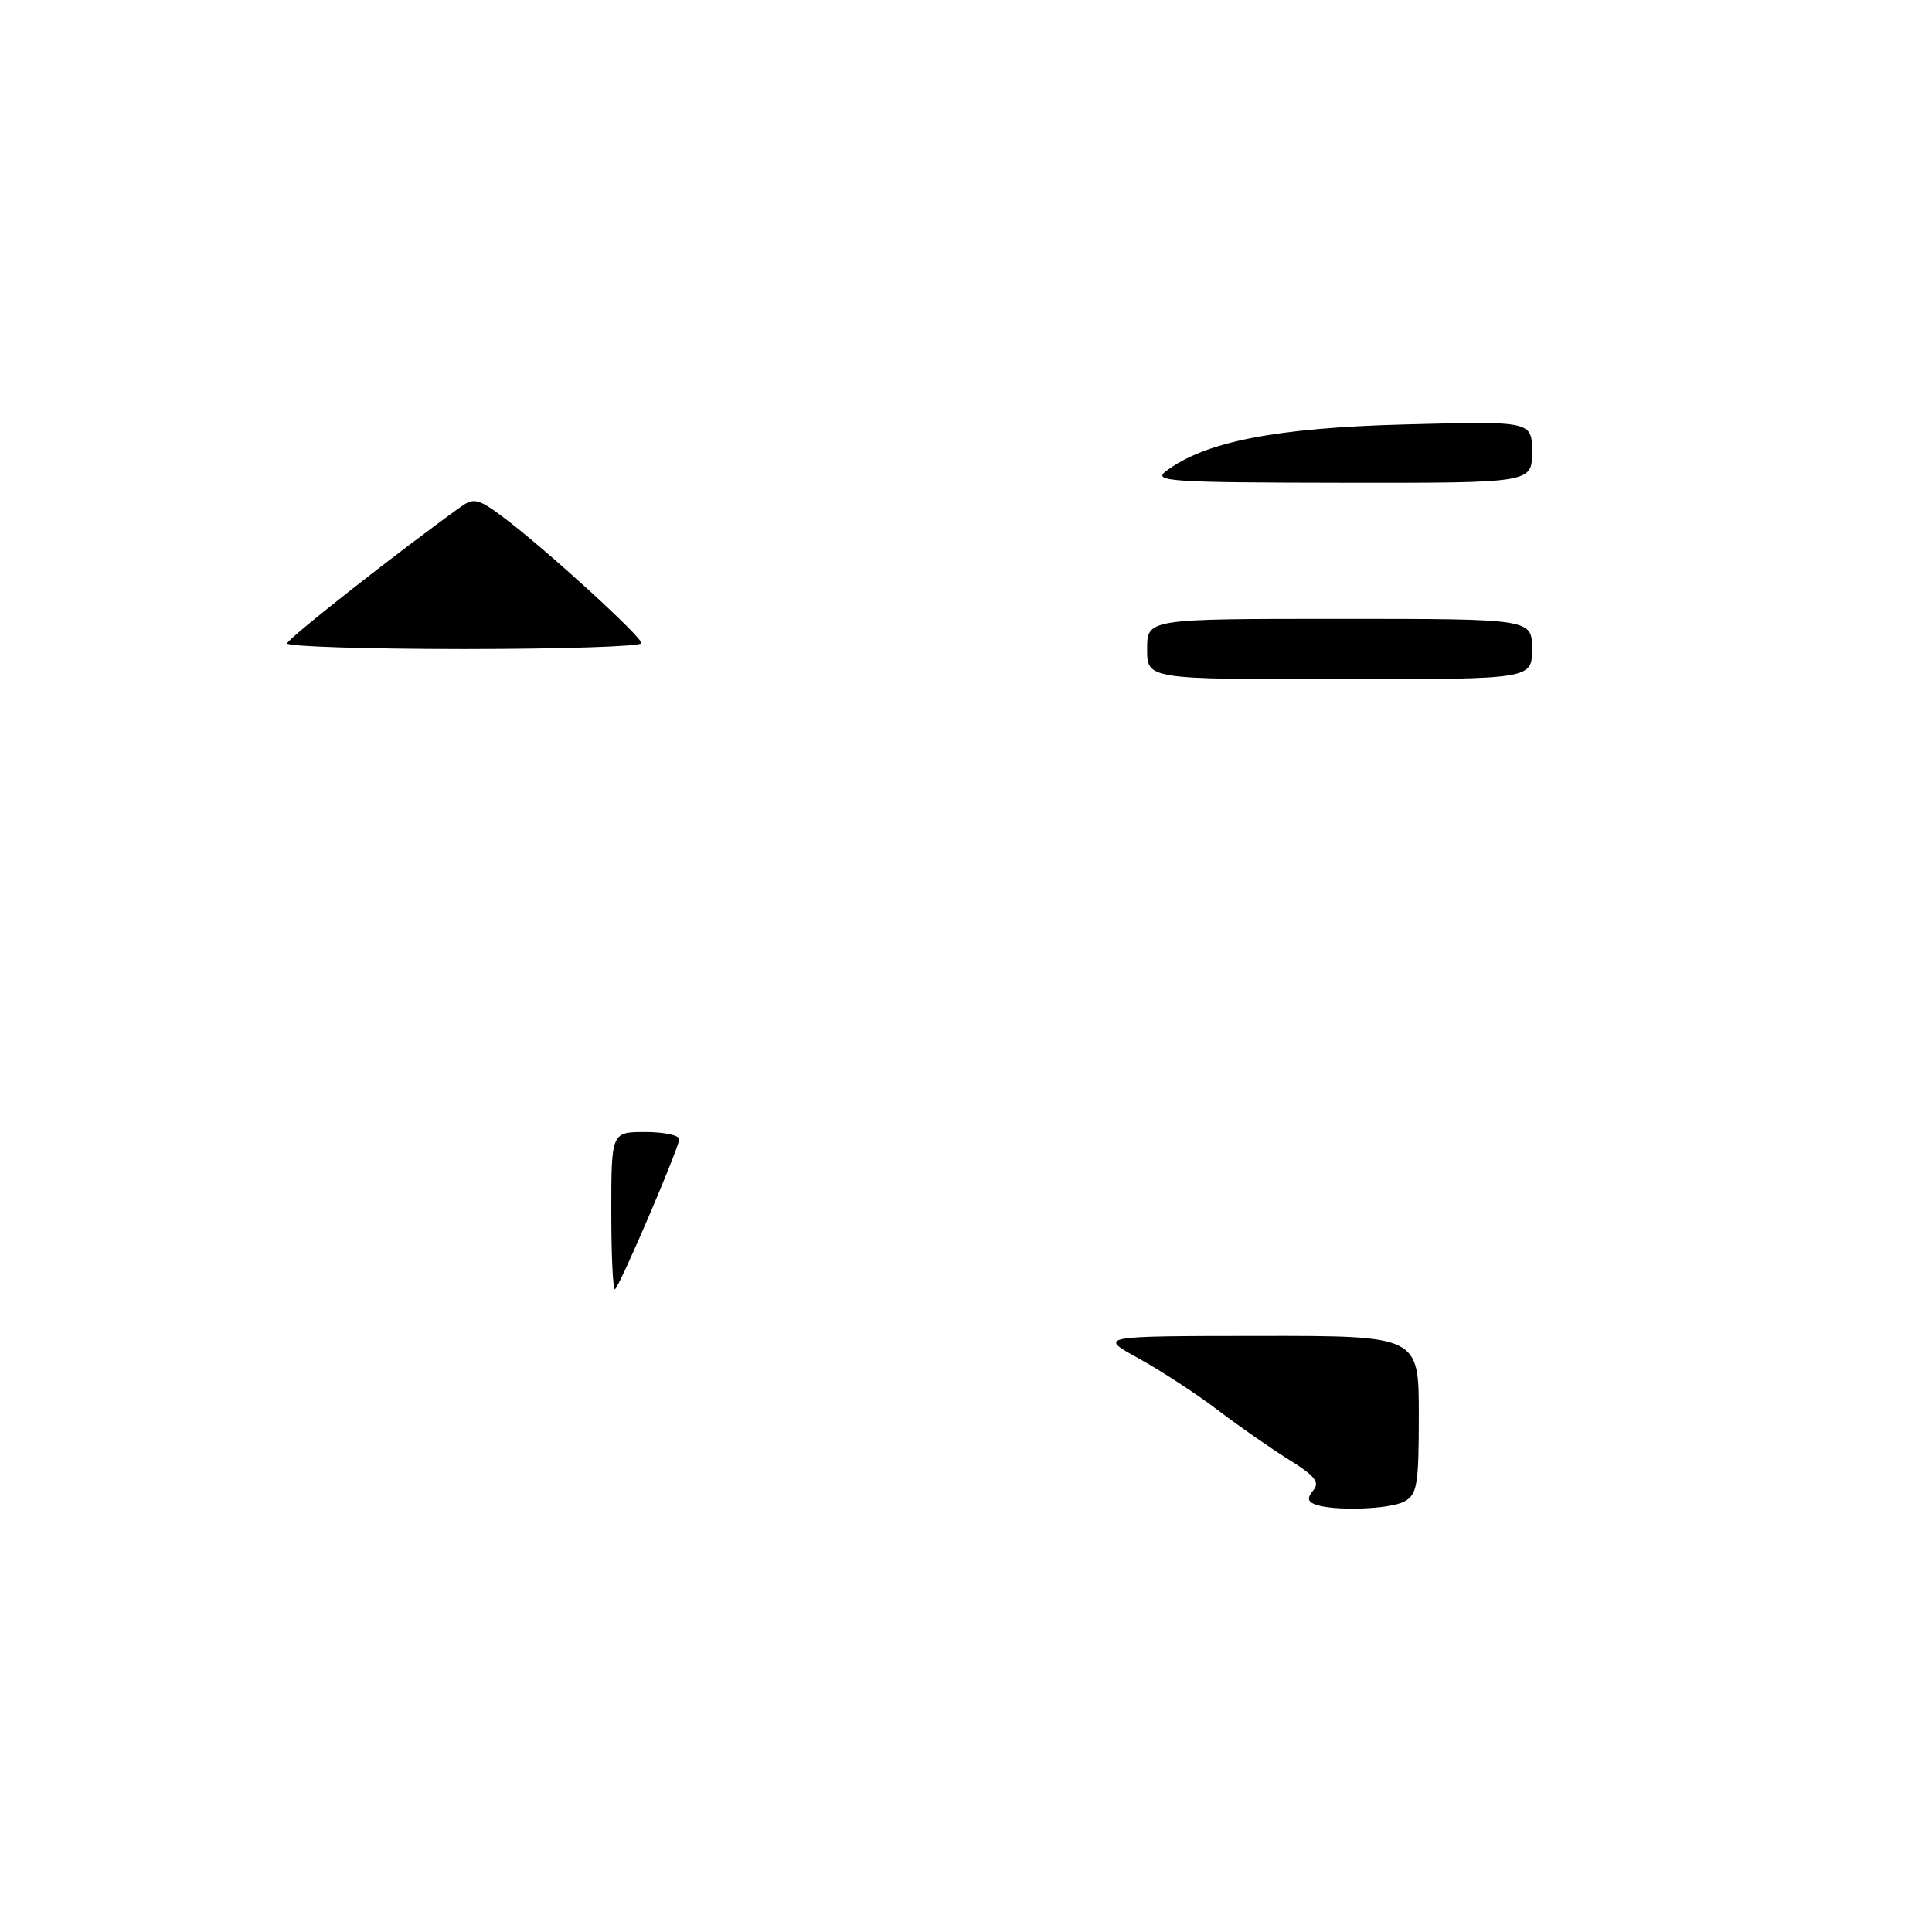 <?xml version="1.0" encoding="UTF-8" standalone="no"?>
<!DOCTYPE svg PUBLIC "-//W3C//DTD SVG 1.1//EN" "http://www.w3.org/Graphics/SVG/1.1/DTD/svg11.dtd" >
<svg xmlns="http://www.w3.org/2000/svg" xmlns:xlink="http://www.w3.org/1999/xlink" version="1.1" viewBox="0 0 256 256">
 <g >
 <path fill="currentColor"
d=" M 174.21 199.32 C 173.24 198.94 173.20 198.46 174.03 197.46 C 174.91 196.41 174.22 195.54 170.82 193.43 C 168.45 191.96 164.21 189.01 161.40 186.87 C 158.60 184.74 153.87 181.65 150.90 180.01 C 145.50 177.04 145.50 177.04 166.75 177.02 C 188.00 177.00 188.00 177.00 188.00 187.46 C 188.00 196.79 187.79 198.04 186.07 198.96 C 184.09 200.02 176.53 200.25 174.21 199.32 Z  M 81.00 160.67 C 81.00 150.00 81.00 150.00 85.50 150.00 C 87.97 150.00 90.00 150.43 90.00 150.95 C 90.00 152.01 82.30 170.04 81.50 170.83 C 81.23 171.11 81.00 166.53 81.00 160.67 Z  M 152.00 86.00 C 152.00 82.00 152.00 82.00 177.50 82.00 C 203.00 82.00 203.00 82.00 203.00 86.00 C 203.00 90.00 203.00 90.00 177.50 90.00 C 152.00 90.00 152.00 90.00 152.00 86.00 Z  M 38.05 85.25 C 38.09 84.64 52.74 73.12 61.09 67.13 C 62.77 65.92 63.43 66.09 66.75 68.58 C 72.33 72.78 85.00 84.34 85.00 85.23 C 85.00 85.65 74.43 86.00 61.50 86.00 C 48.57 86.00 38.02 85.66 38.05 85.25 Z  M 154.49 62.44 C 159.67 58.52 169.07 56.68 186.25 56.24 C 203.00 55.80 203.00 55.80 203.00 59.90 C 203.00 64.00 203.00 64.00 177.75 63.97 C 155.08 63.94 152.70 63.78 154.49 62.44 Z "/>
</g>
</svg>
